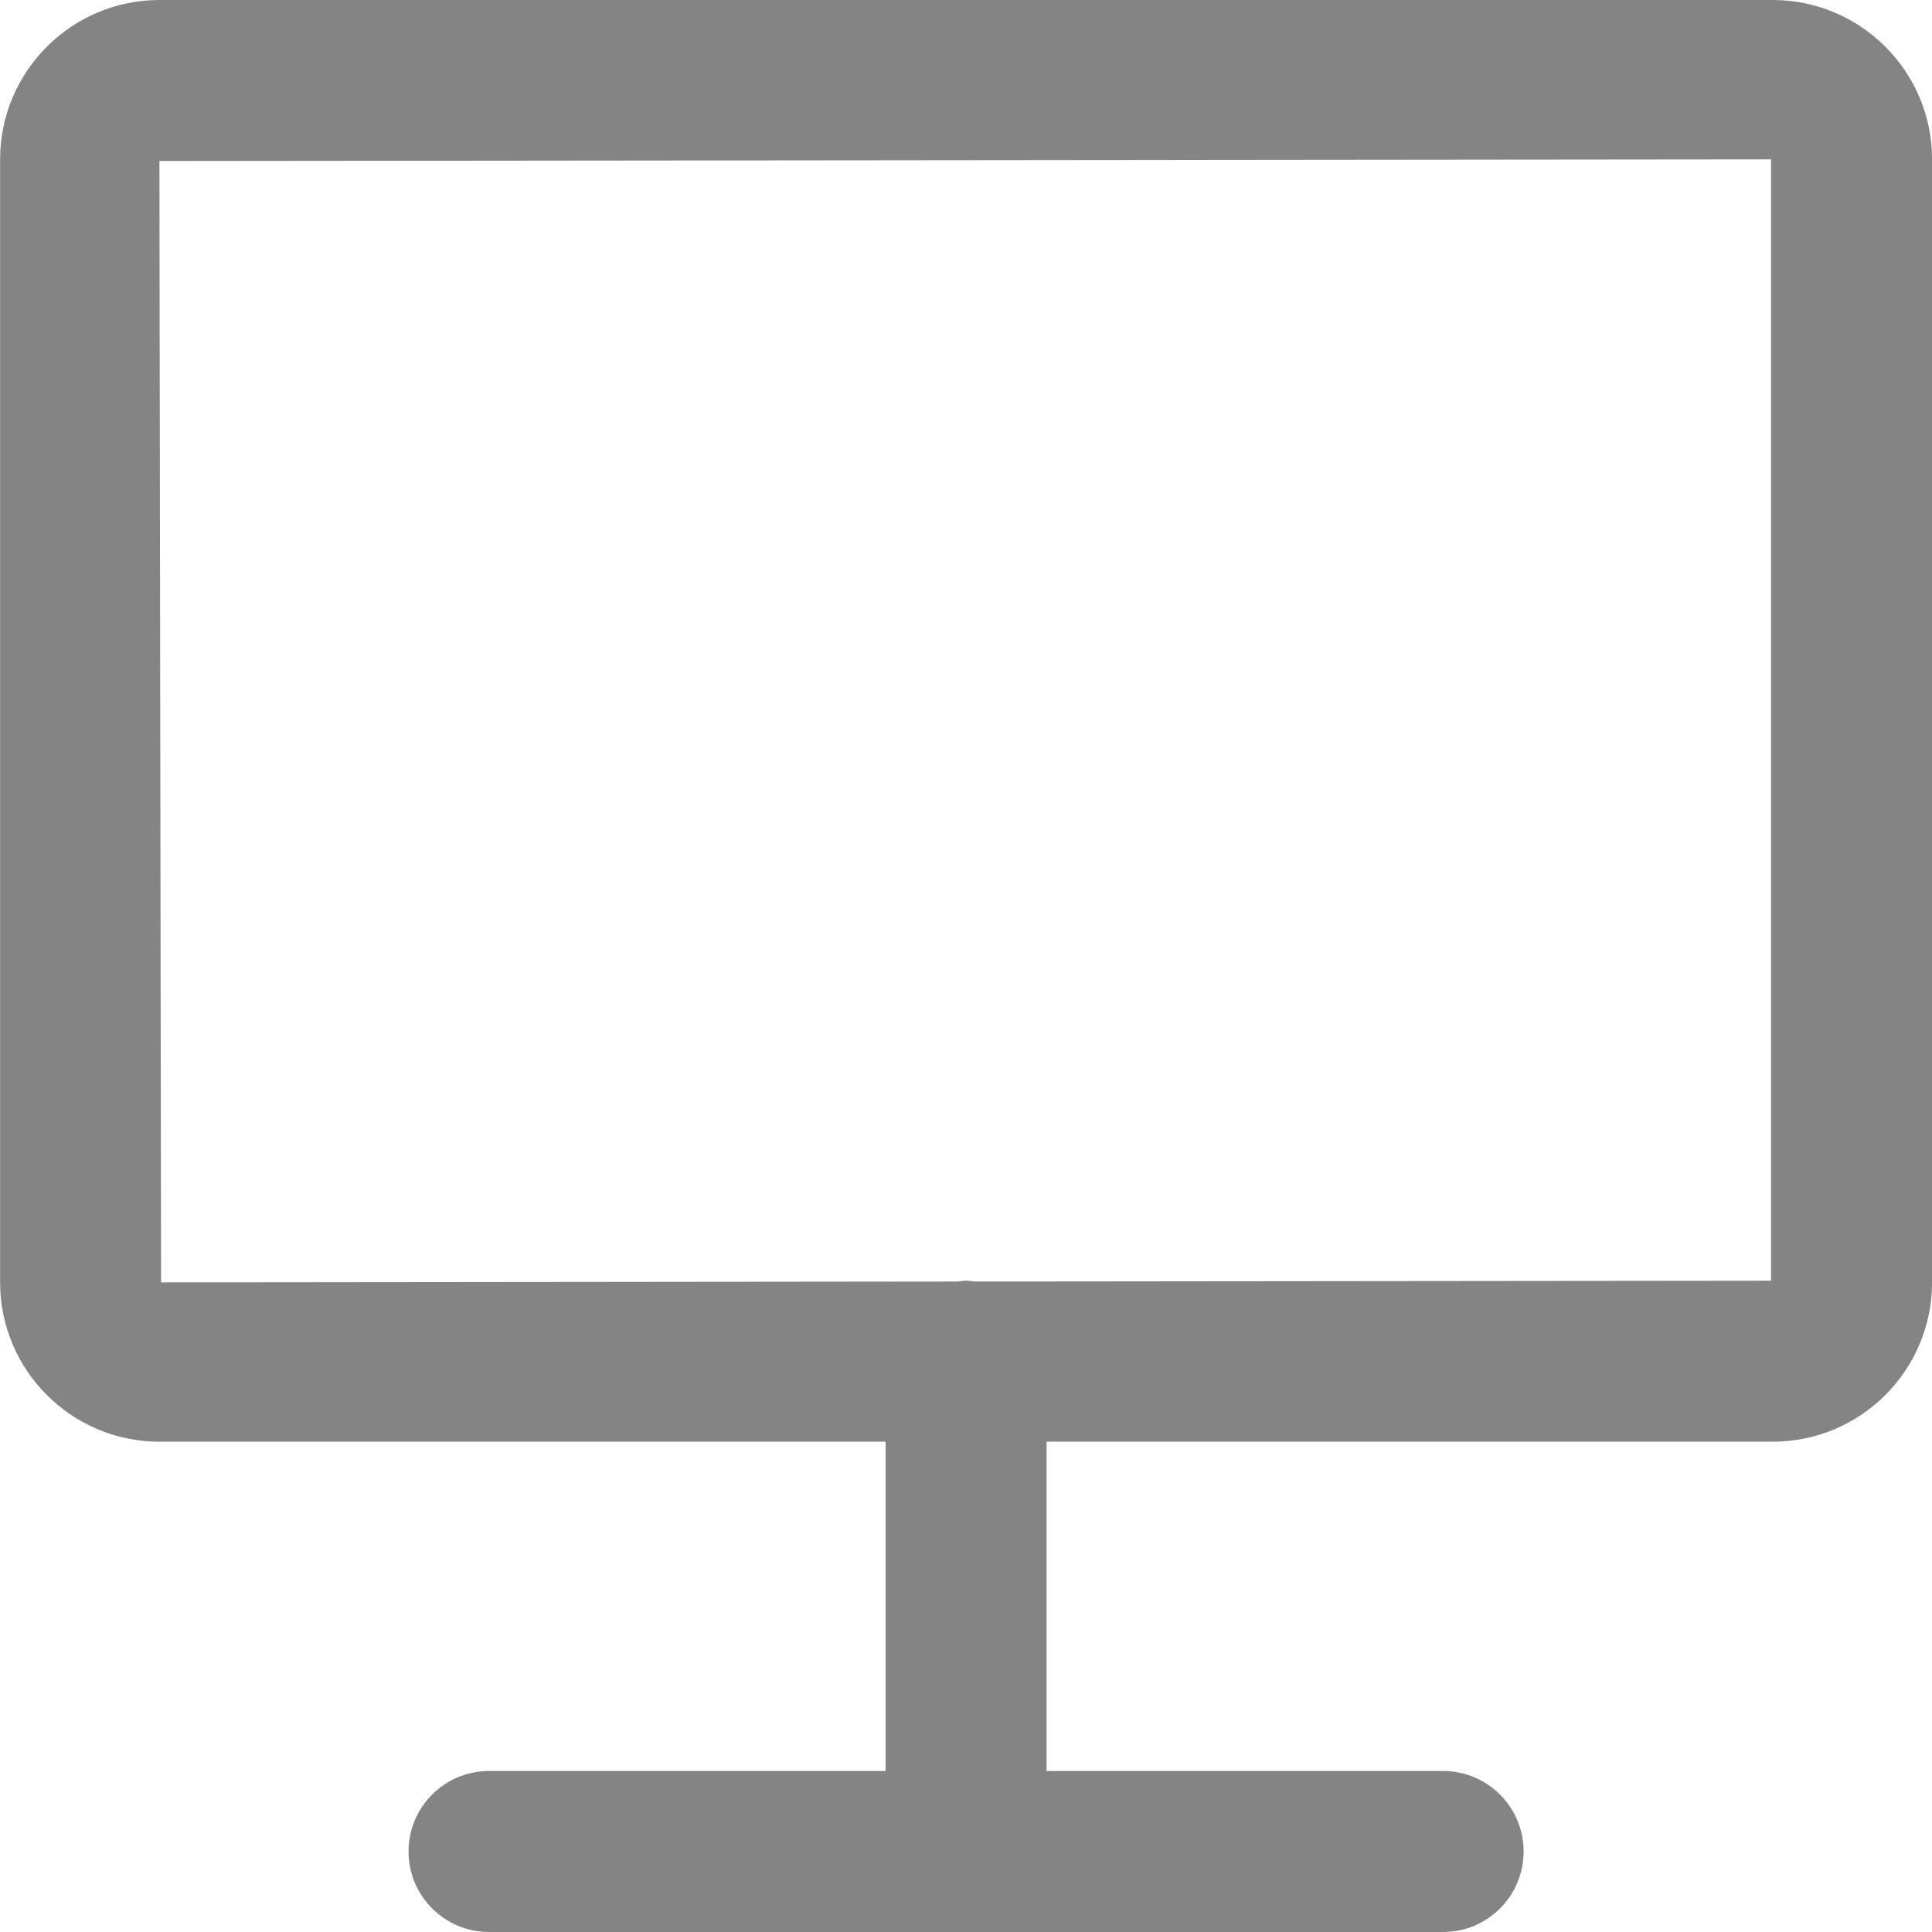 <?xml version="1.0" encoding="utf-8"?>
<!-- Generator: Adobe Illustrator 21.0.0, SVG Export Plug-In . SVG Version: 6.00 Build 0)  -->
<svg version="1.1" id="图层_1" xmlns="http://www.w3.org/2000/svg" xmlns:xlink="http://www.w3.org/1999/xlink" x="0px" y="0px"
	 width="80px" height="80px" viewBox="0 0 80 80" enable-background="new 0 0 80 80" xml:space="preserve">
<path fill="#848484" d="M73.405,0H6.601C2.963,0,0.004,2.96,0.004,6.598V53.1c0,3.639,2.96,6.598,6.597,6.598H36.67v13.635H20.249
	c-1.841,0-3.333,1.493-3.333,3.333S18.409,80,20.249,80h39.508c1.841,0,3.333-1.493,3.333-3.333s-1.493-3.333-3.333-3.333H43.337
	V59.698h30.068c3.639,0,6.598-2.96,6.598-6.598V6.598C80.004,2.96,77.044,0,73.405,0z M73.337,53.031l-32.998,0.034
	c-0.112-0.011-0.221-0.034-0.335-0.034c-0.117,0-0.228,0.023-0.342,0.034L6.67,53.1L6.601,6.667l66.736-0.068V53.031z"/>
</svg>
